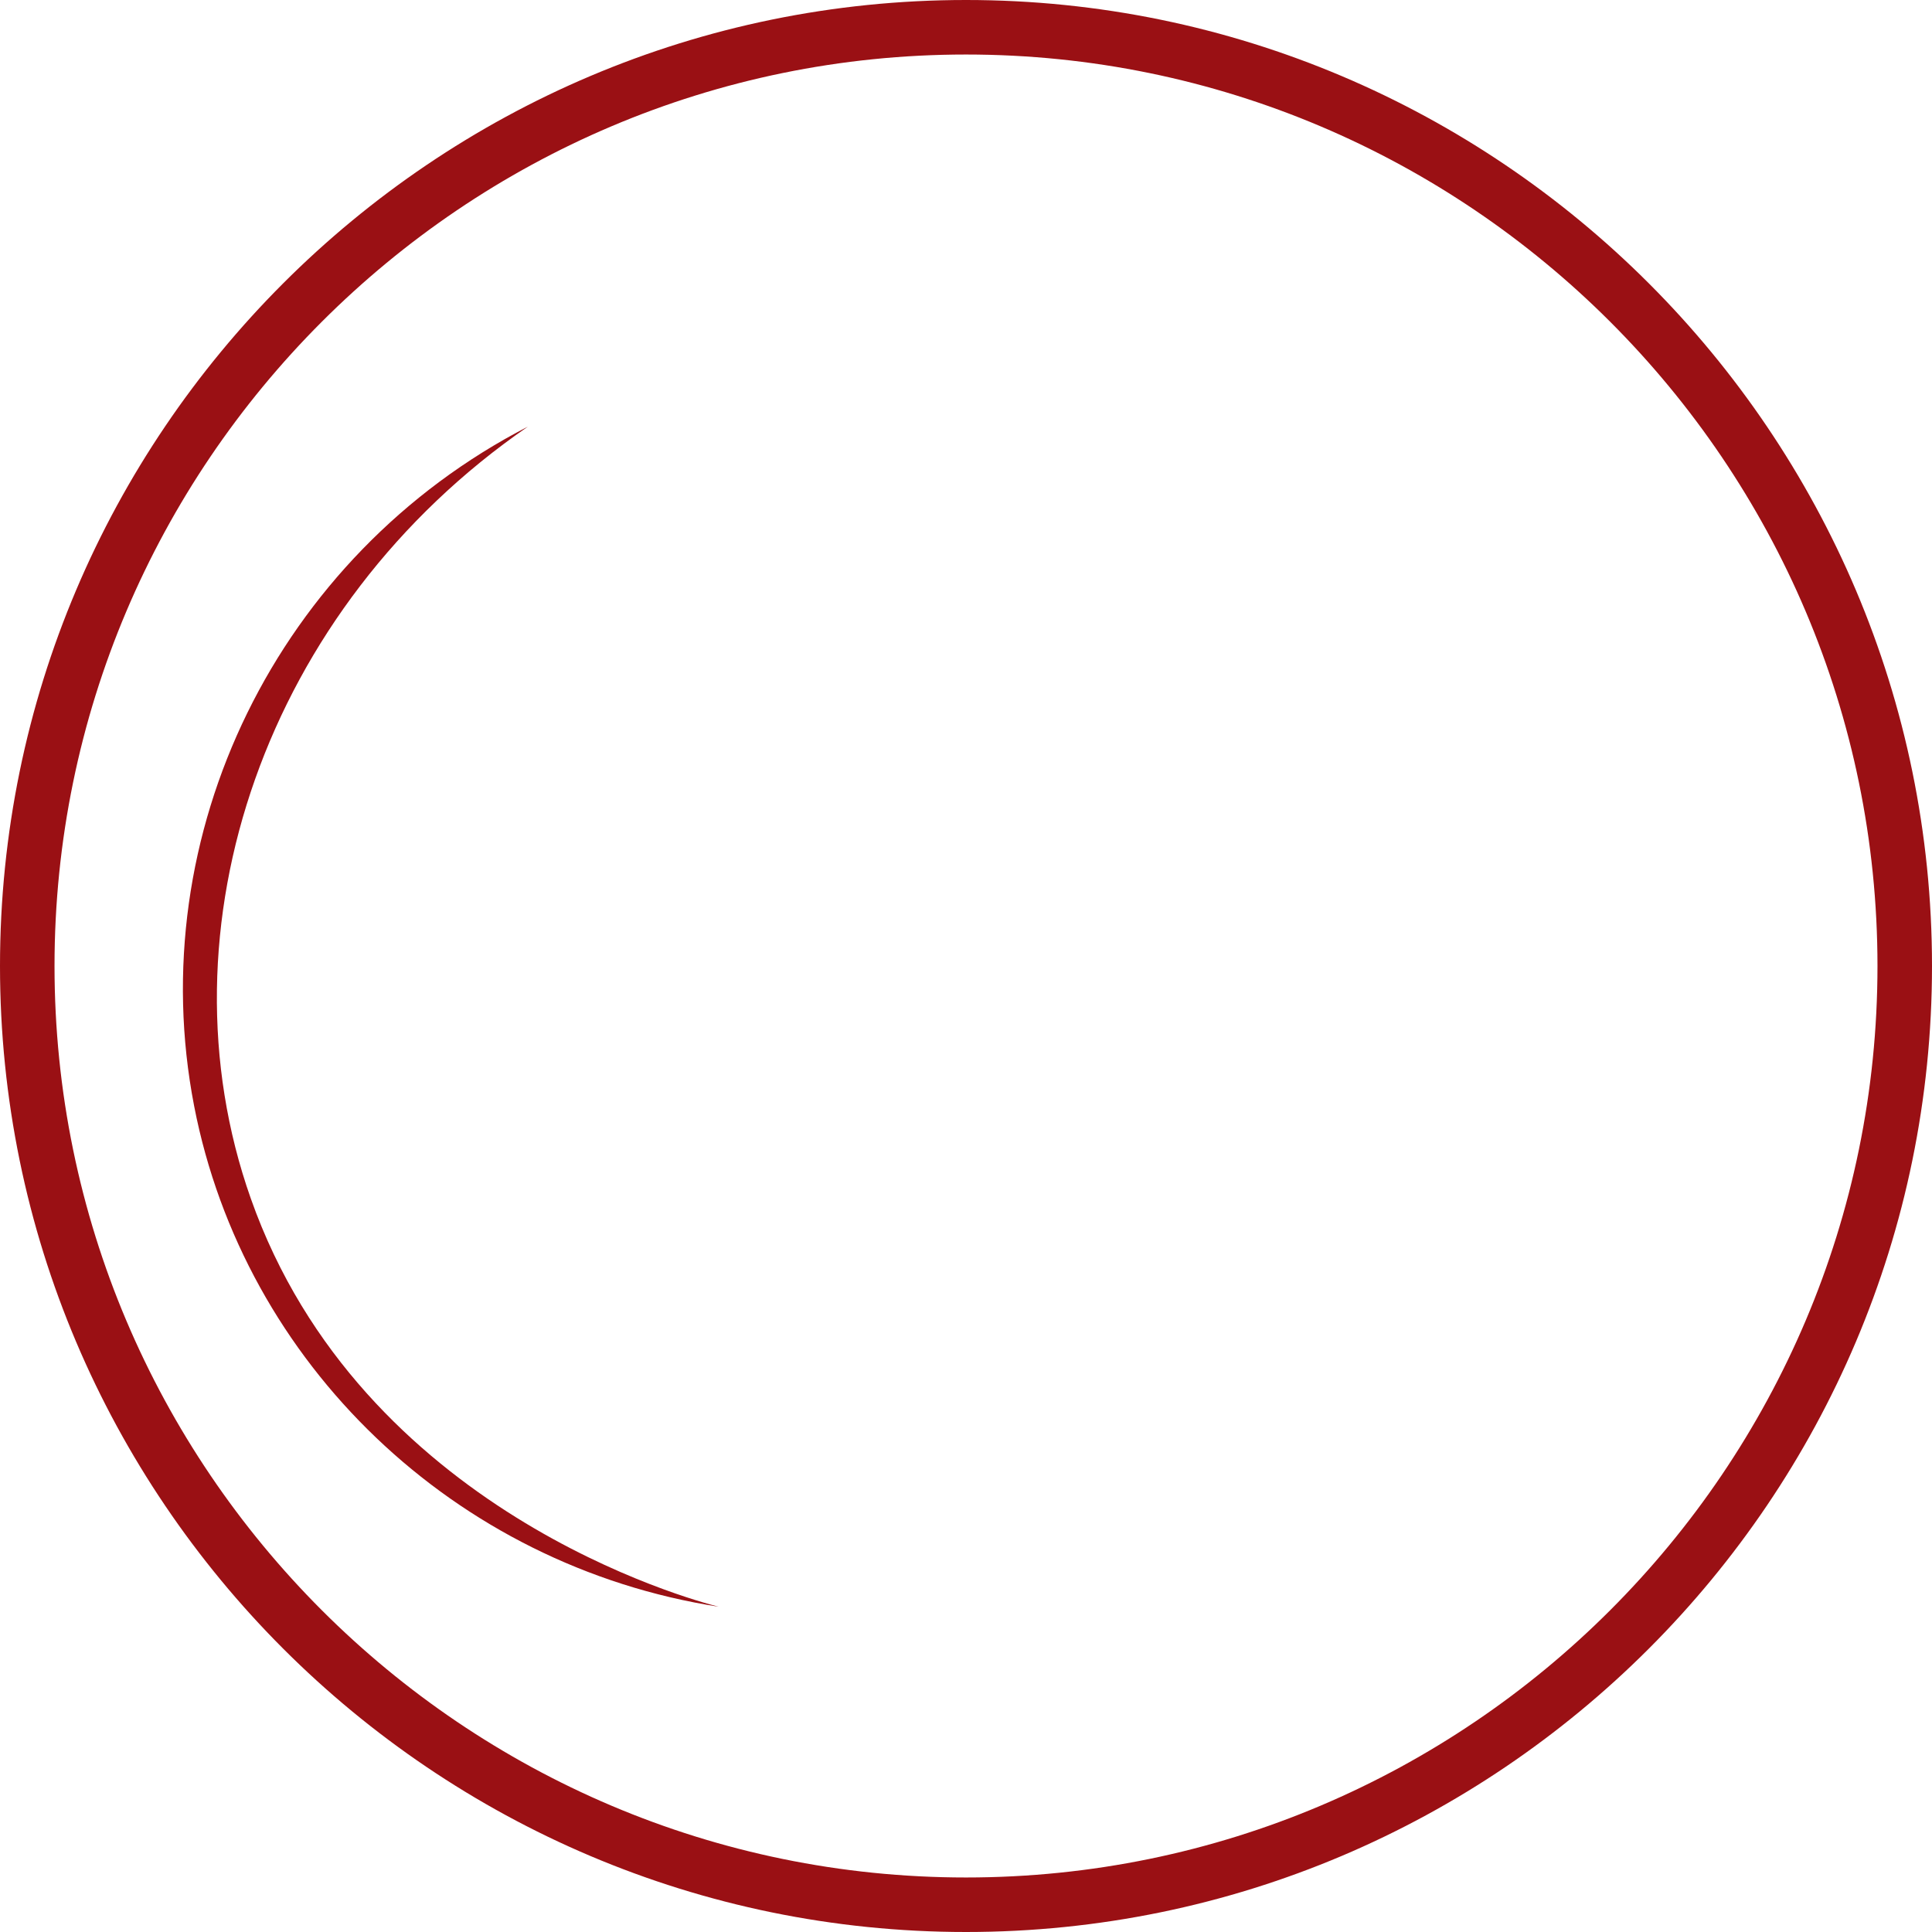 <svg version="1.1" id="图层_1" x="0px" y="0px" width="283.5px" height="283.5px" viewBox="0 0 283.5 283.5" enable-background="new 0 0 283.5 283.5" xml:space="preserve" xmlns="http://www.w3.org/2000/svg" xmlns:xlink="http://www.w3.org/1999/xlink" xmlns:xml="http://www.w3.org/XML/1998/namespace">
  <path fill="#9A1014" d="M141.75,0C63.589,0,0,63.589,0,141.75S63.589,283.5,141.75,283.5S283.5,219.911,283.5,141.75
	S219.911,0,141.75,0z M141.75,275.5C68,275.5,8,215.5,8,141.75S68,8,141.75,8S275.5,68,275.5,141.75S215.5,275.5,141.75,275.5z
	 M105.454,235.77c-38.745-6.029-69.624-35.612-76.965-73.467c-7.73-39.86,12.216-80.759,48.978-99.705
	c-38.541,26.556-54.654,73.64-40.669,113.261C52.989,221.731,101.463,234.767,105.454,235.77z" class="color c1"/>
</svg>